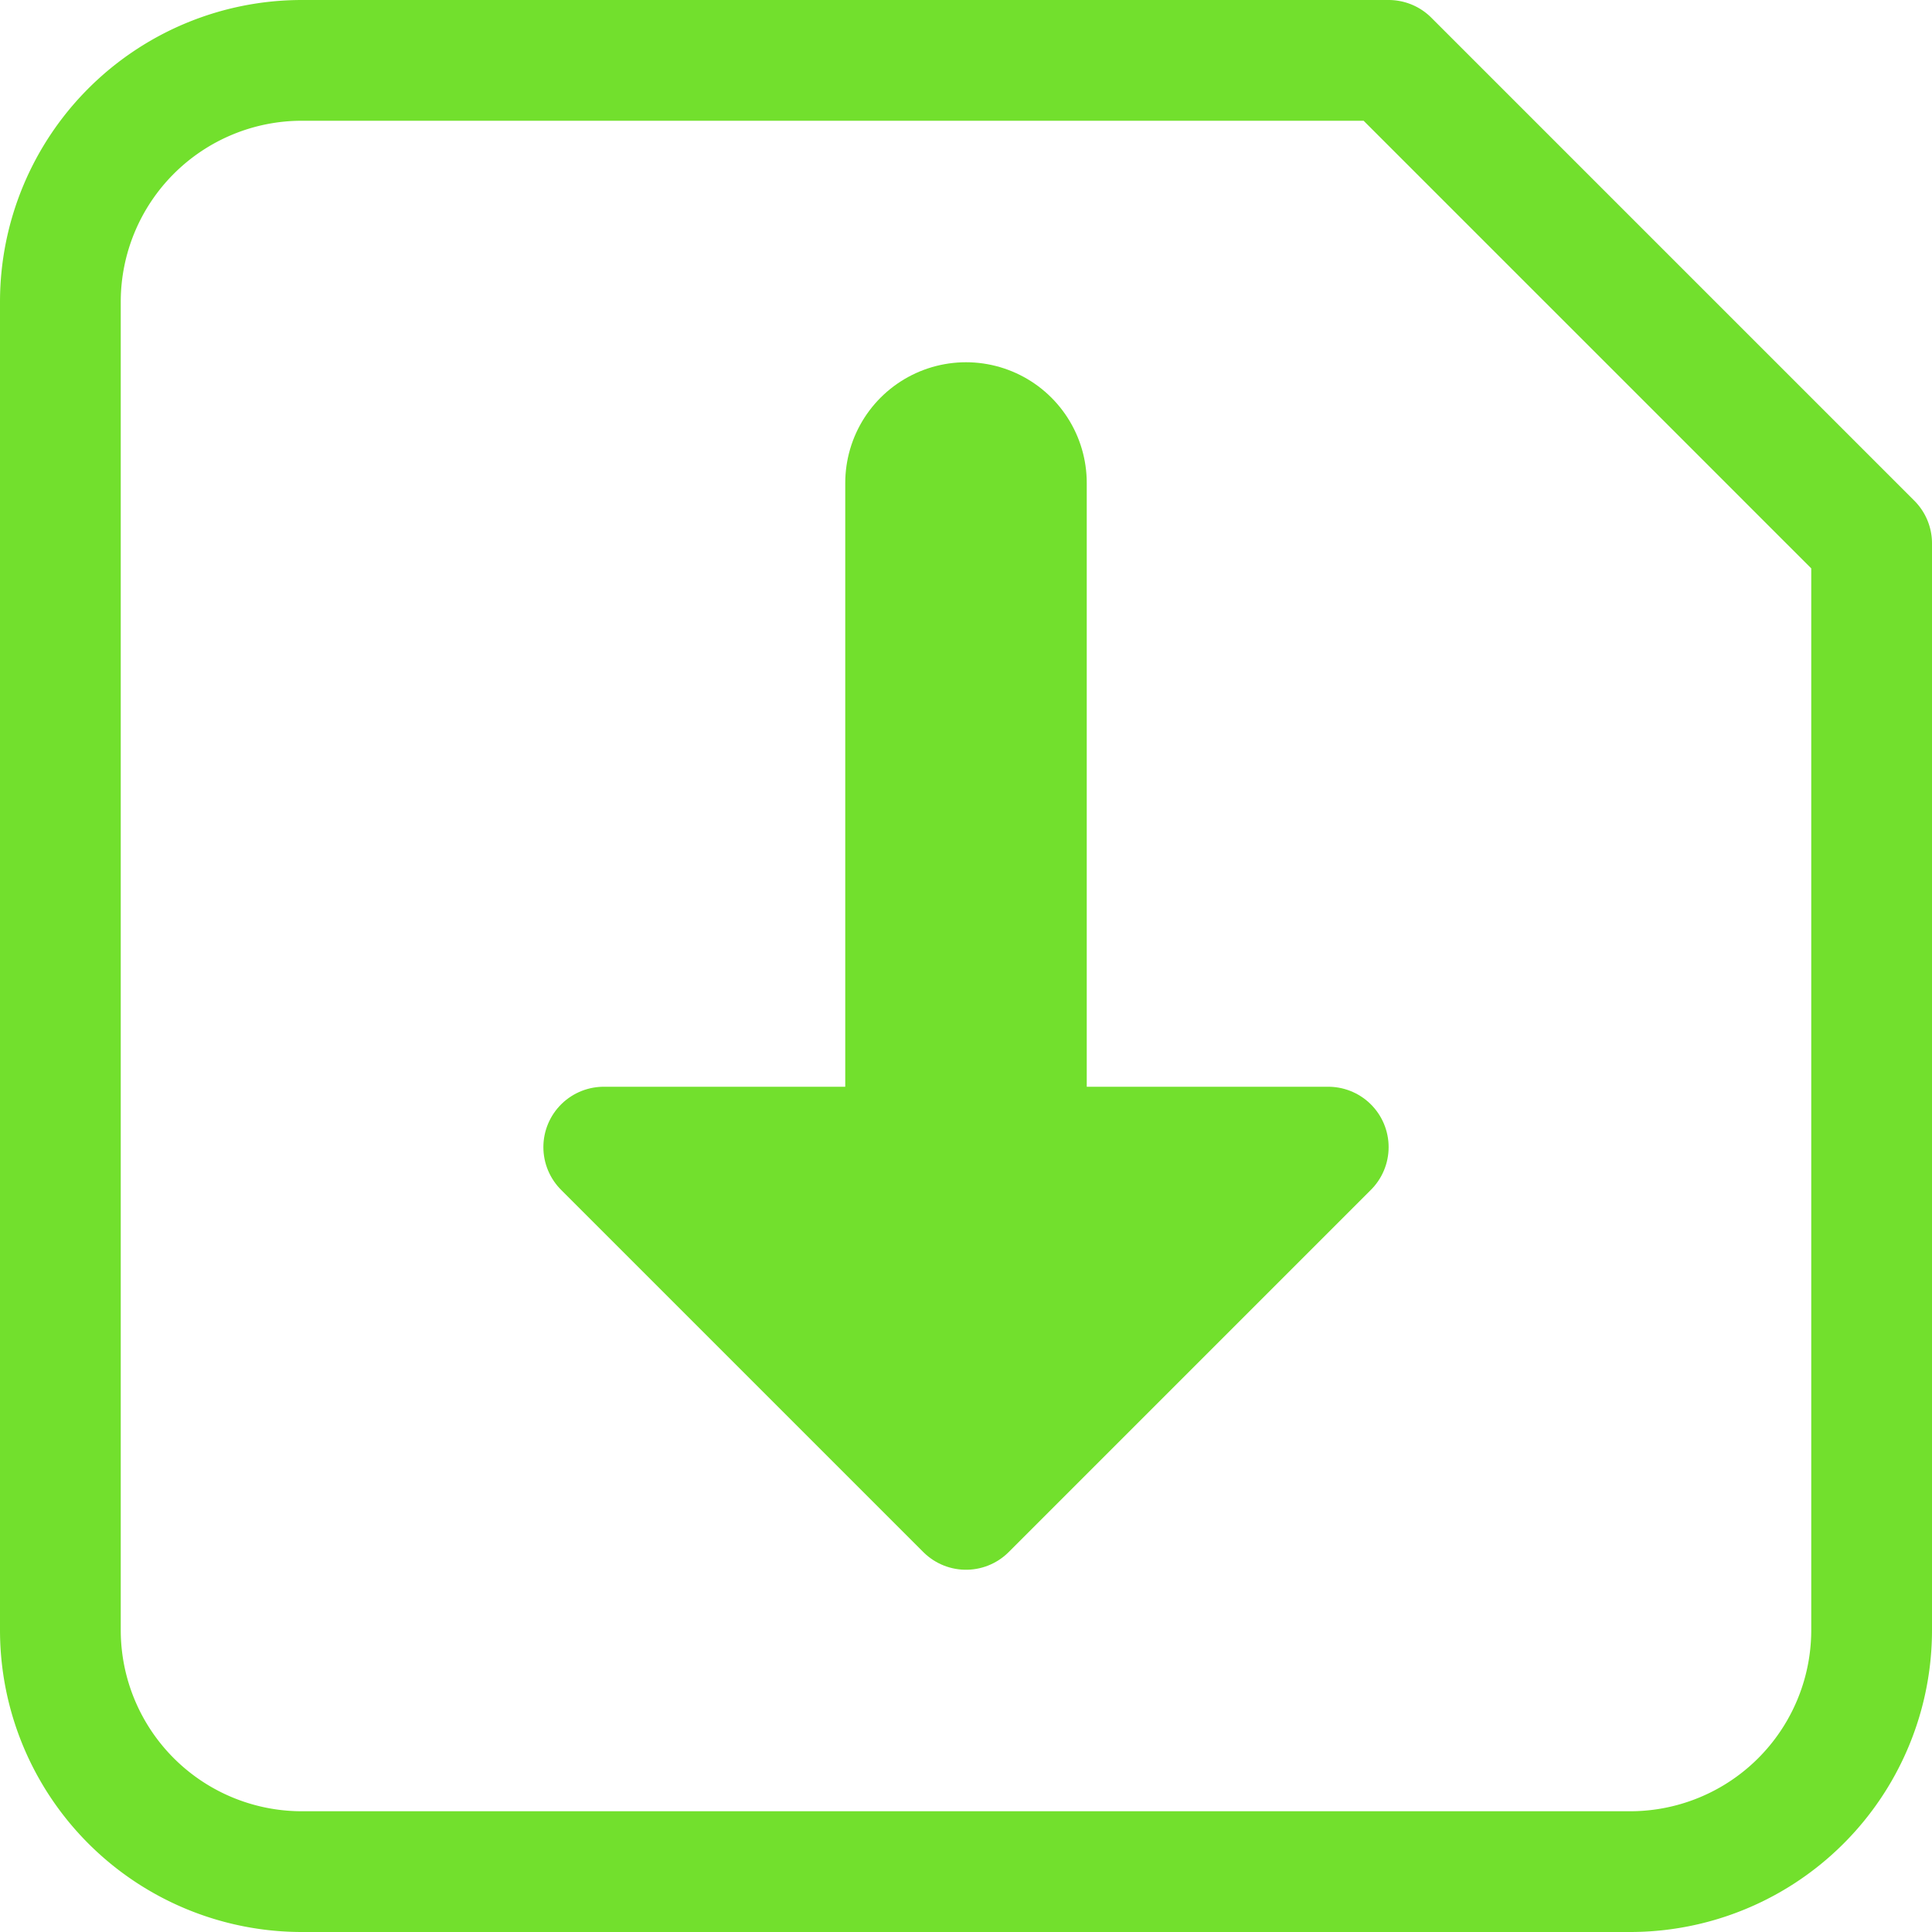 <svg version="1.1" width="64" height="64" xmlns="http://www.w3.org/2000/svg">
    <g stroke="#72e02d" stroke-width="8" stroke-linecap="round" stroke-linejoin="round" fill="none">
        <path stroke-width="4" d="M 32 32 m -22 -30 a 8 8 0 0 0 -8 8 l 0 44 a 8 8 0 0 0 8 8 l 44 0 a 8 8 0 0 0 8 -8 l 0 -36 l -16 -16 z"/>
        <path d="M 32 32 m 0 8 l 0 -24"/>
        <path stroke-width="4" fill="#72e02d" d="M 32 32 m -12 6 l 12 12 l 12 -12 z"/>
    </g>
</svg>
